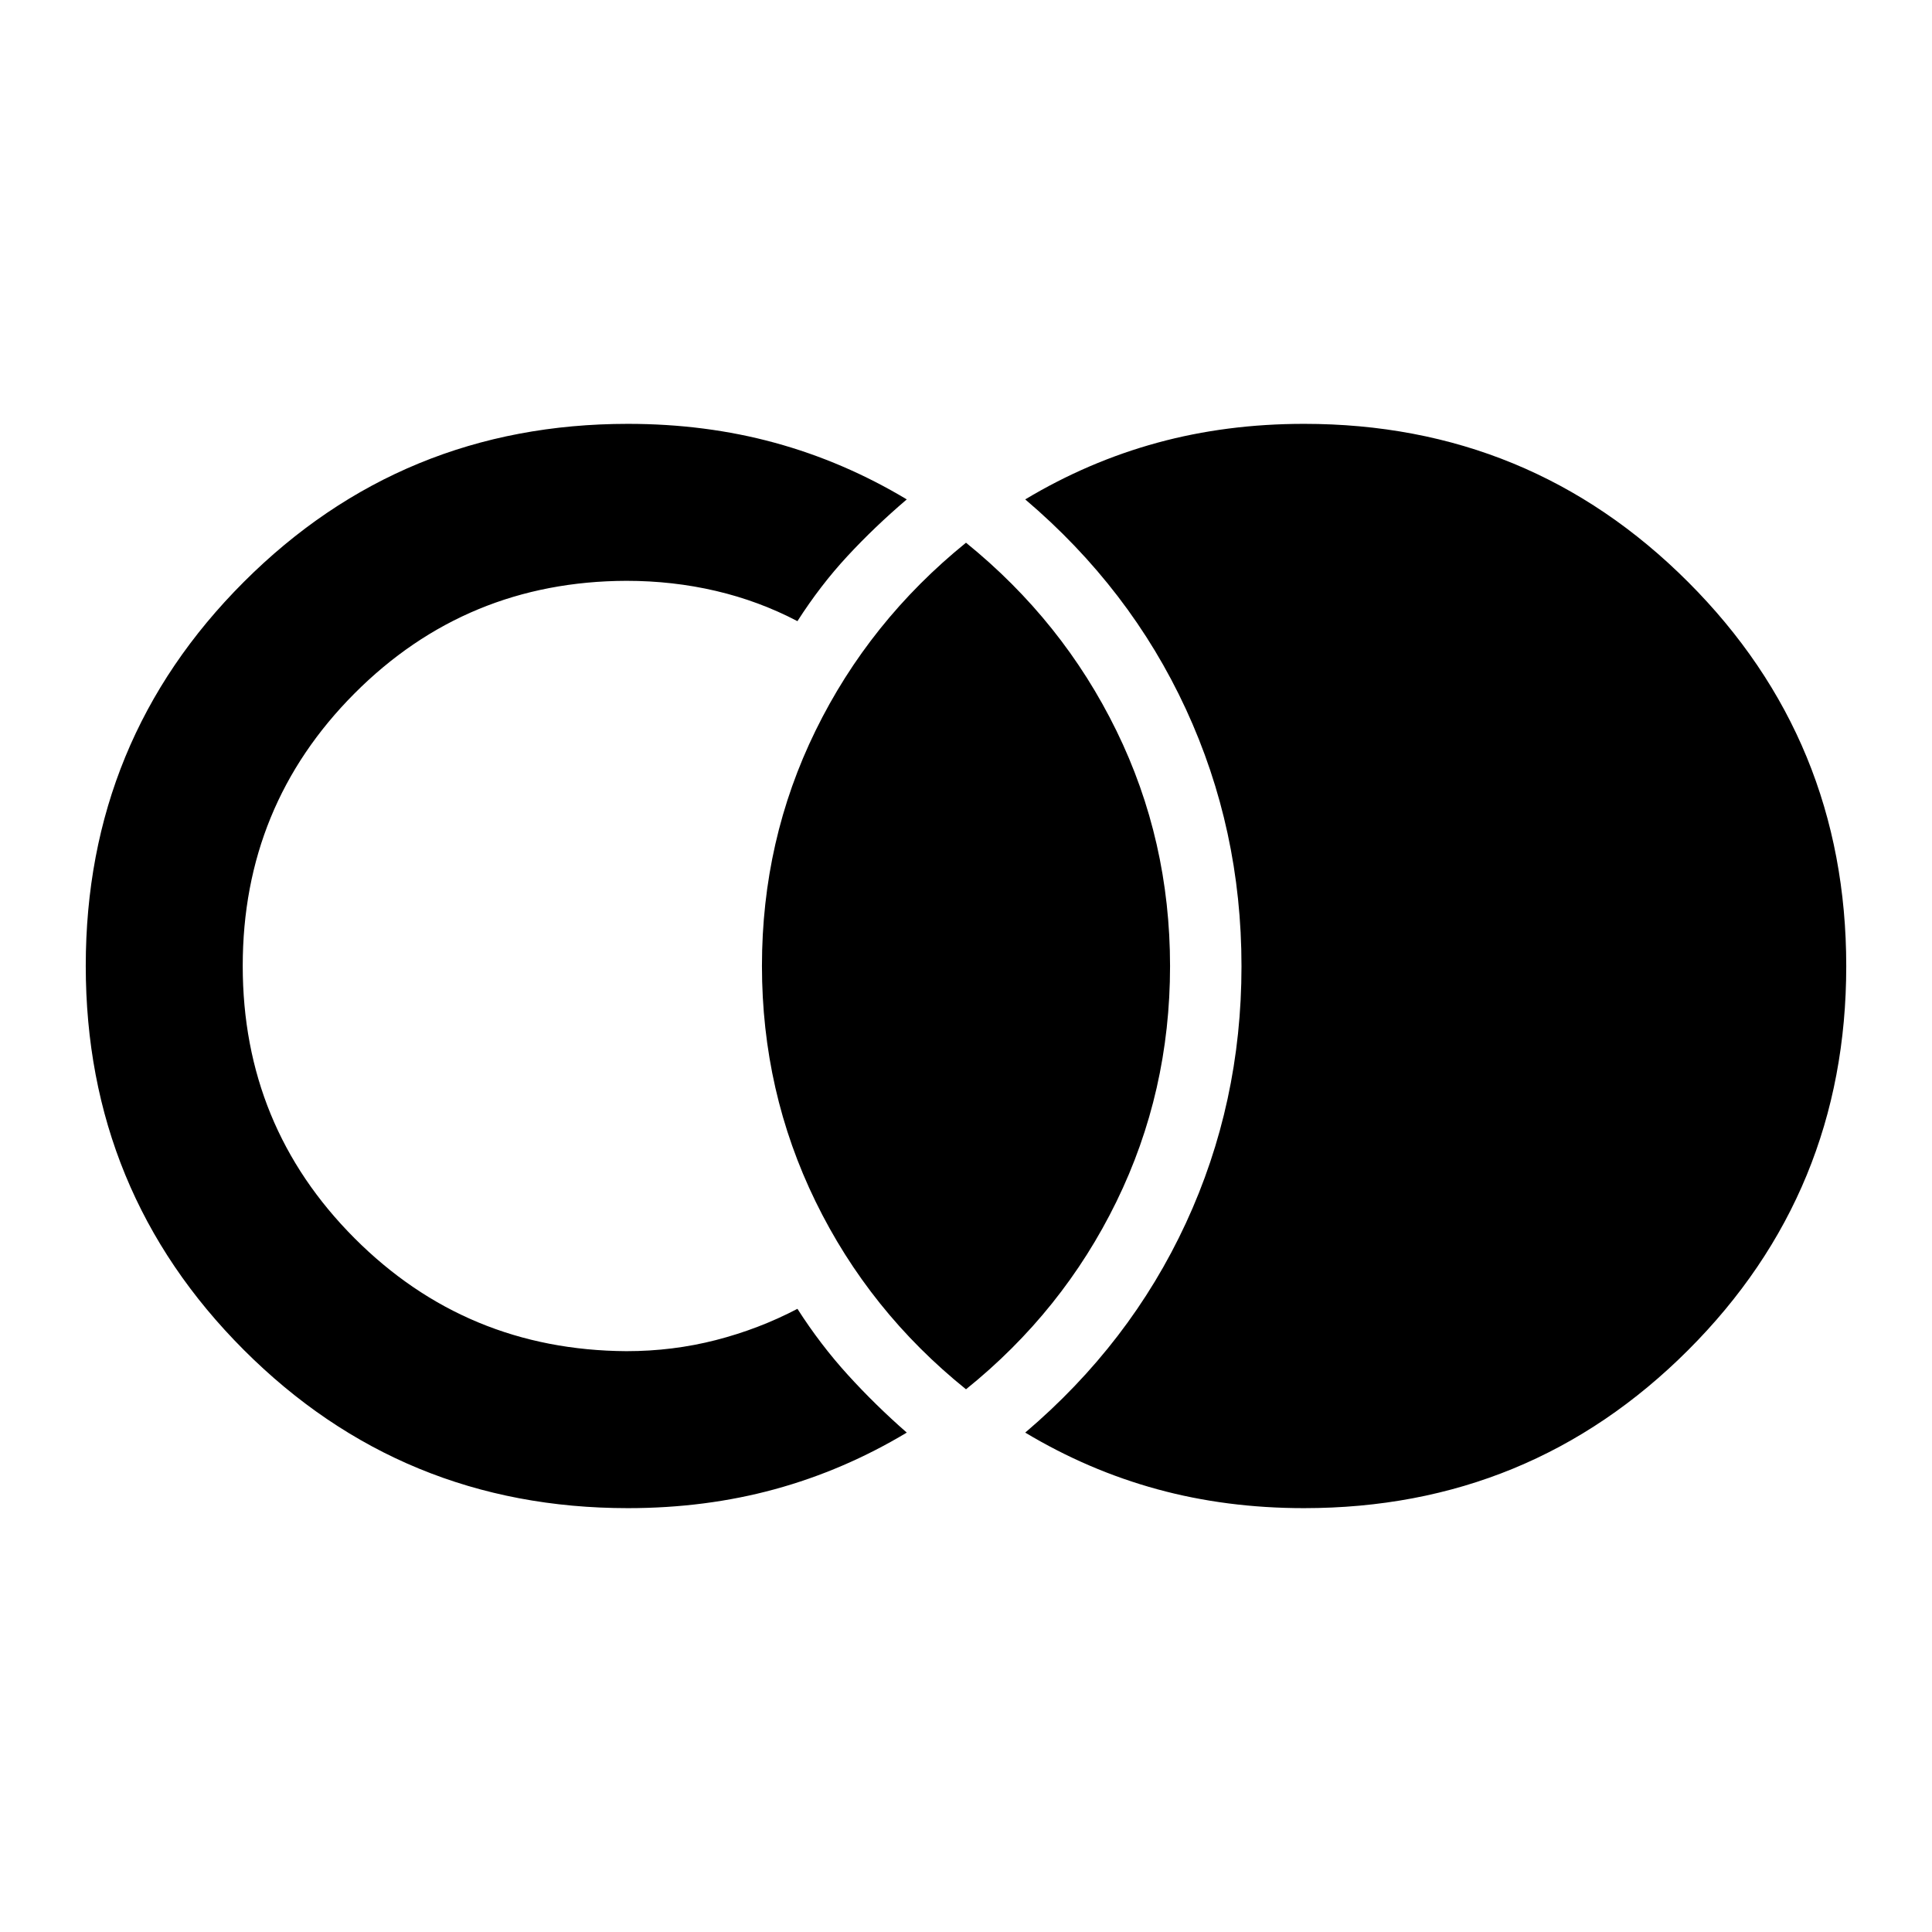 <svg xmlns="http://www.w3.org/2000/svg" height="20" viewBox="0 -960 960 960" width="20"><path d="M648-210.61q-38.59 0-72.95-9.39-34.35-9.39-65.62-28.15 52.16-44.34 79.81-104.04 27.65-59.7 27.65-127.69t-27.65-127.81q-27.65-59.82-79.81-104.16 31.27-18.76 65.62-28.15 34.36-9.39 72.95-9.39 112.25 0 190.82 78.59t78.57 190.87q0 112.28-78.57 190.8-78.57 78.52-190.82 78.52Zm-336 0q-112.25 0-190.82-78.59T42.61-480.07q0-112.28 78.57-190.8 78.57-78.52 190.82-78.52 38.59 0 72.95 9.39 34.35 9.39 65.62 28.15-16.03 13.66-29.46 28.16-13.44 14.49-24.87 32.34-19.11-10.02-40.53-15.03t-44.43-5.01q-79.6.24-135.14 55.97-55.53 55.74-55.53 135.36 0 79.63 55.53 135.3 55.54 55.67 135.14 56.15 23.01 0 44.43-5.51 21.42-5.51 40.53-15.53 11.43 17.85 25.08 32.85 13.64 15 29.25 28.65-31.27 18.76-65.62 28.15-34.36 9.39-72.95 9.39Zm168-59.06q-48.09-38.72-74.74-93.29-26.65-54.58-26.65-117.1 0-62.53 26.65-116.92T480-690.33q48.09 38.96 74.74 93.41 26.65 54.46 26.65 116.98 0 62.53-26.65 117.04-26.65 54.51-74.74 93.23Z"/></svg>